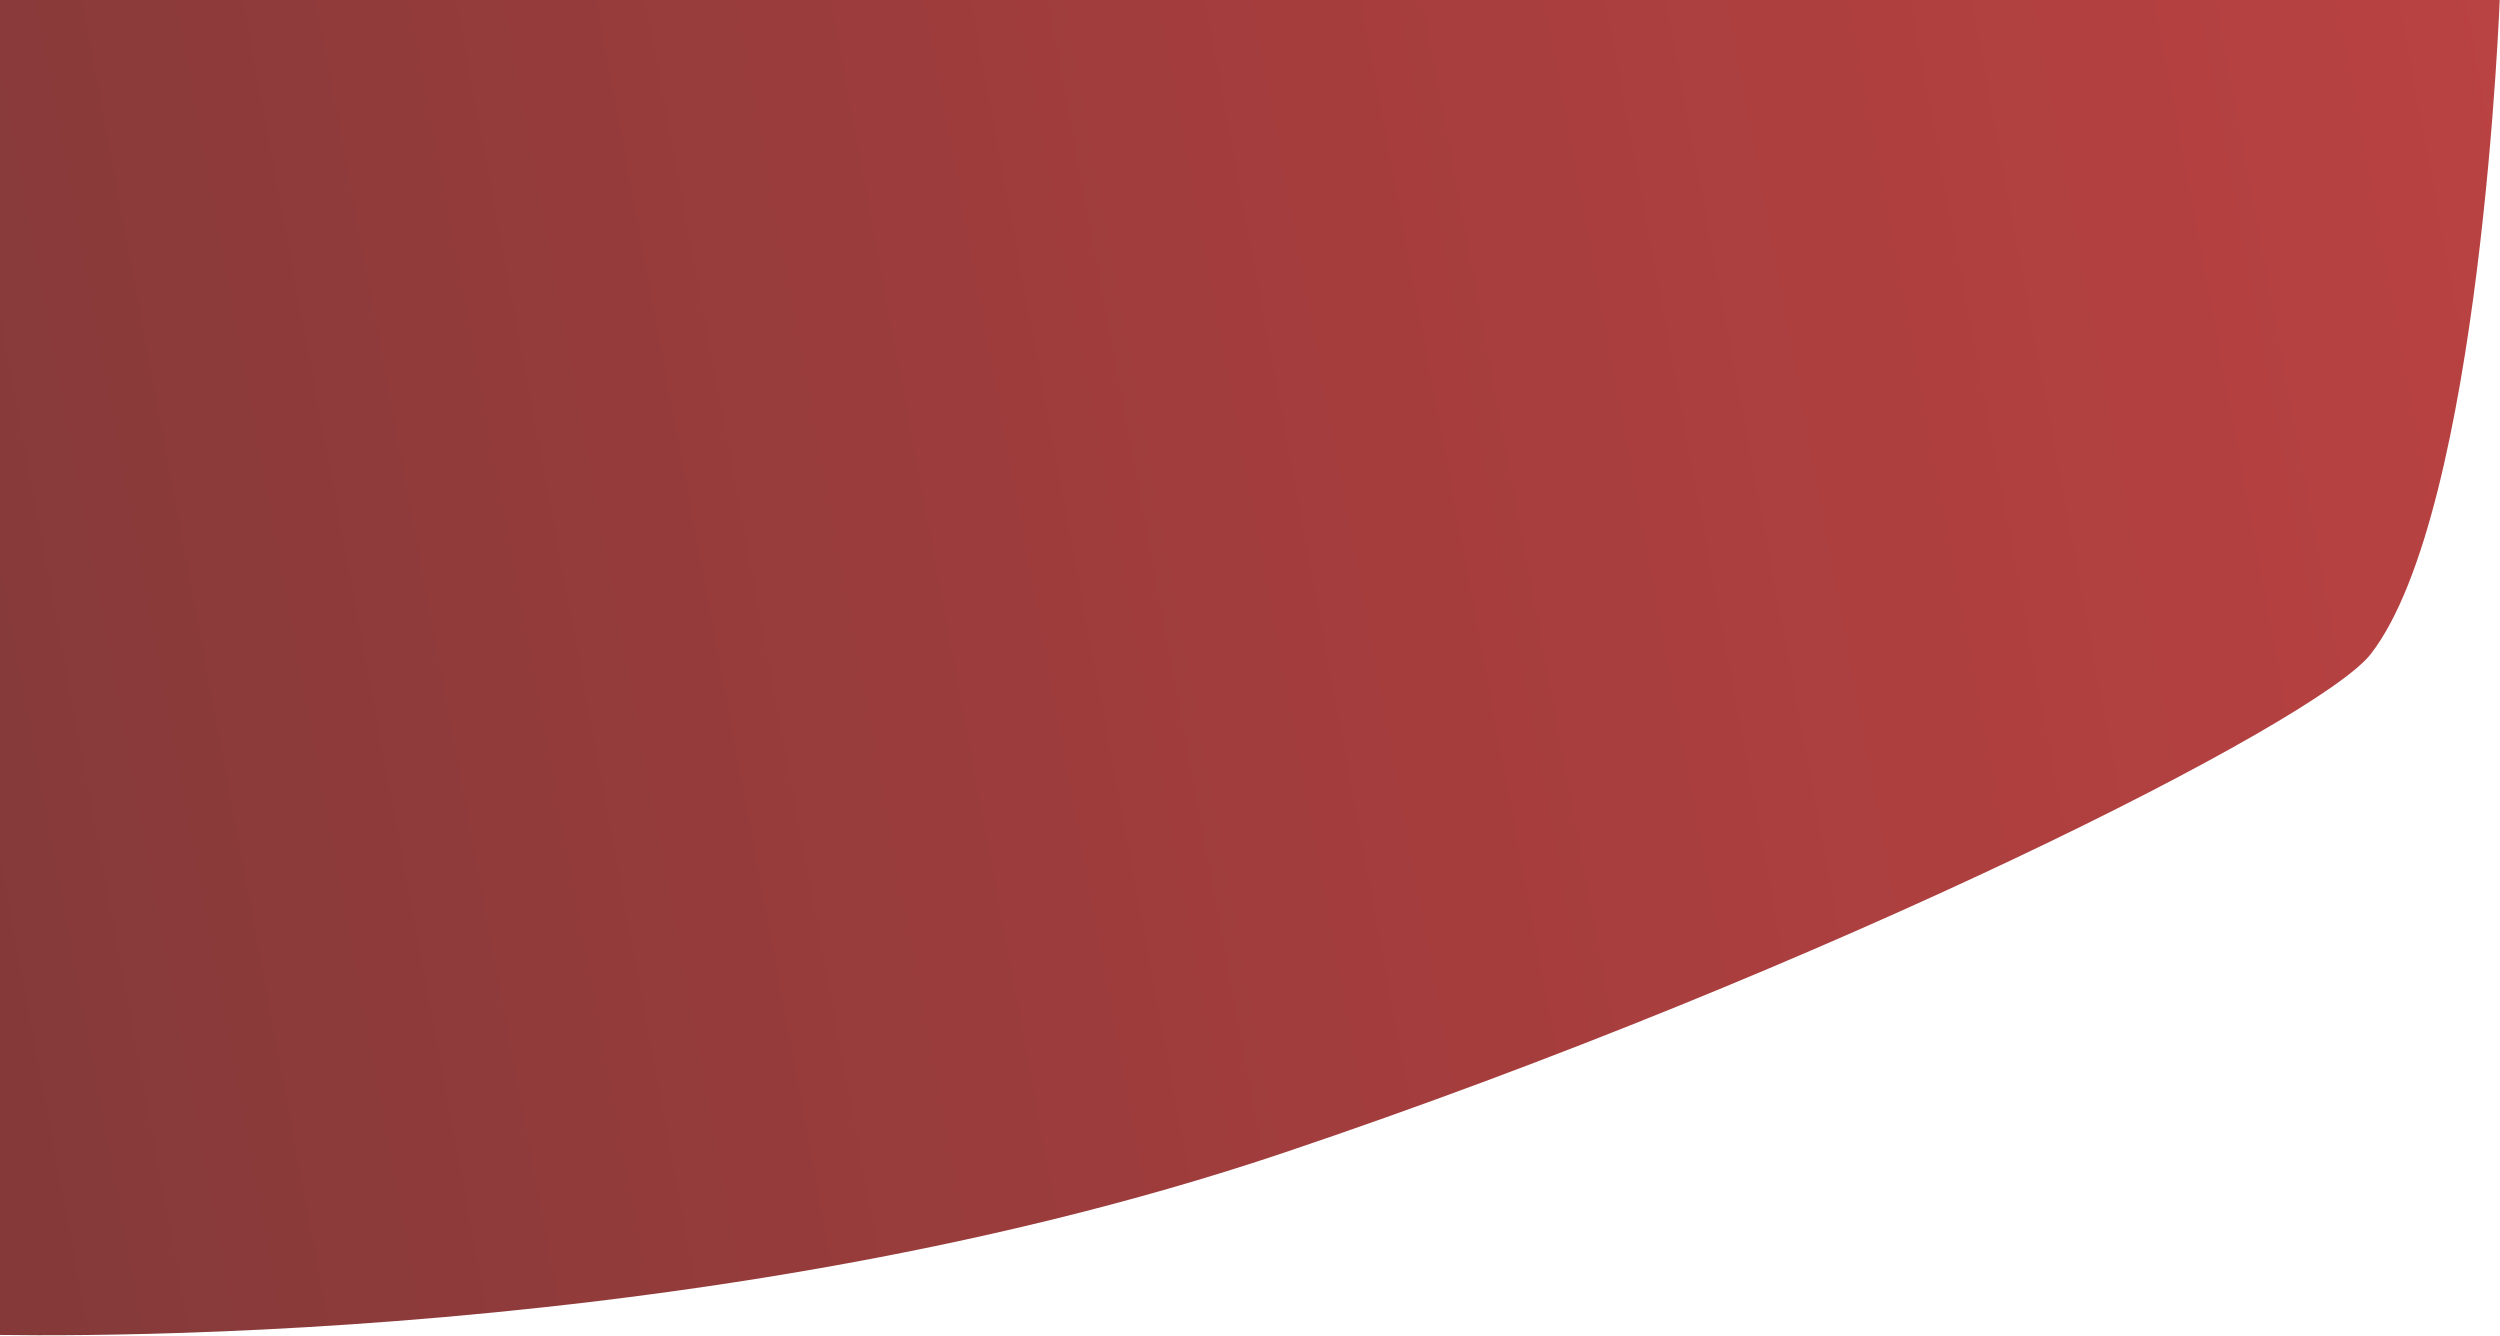 <svg width="1691" height="904" viewBox="0 0 1691 904" fill="none" xmlns="http://www.w3.org/2000/svg">
<path d="M1691 -4.5C1691 -4.5 1678.5 346 1603.5 442.5C1568.34 487.738 1238 655.167 869 779.5C453.098 919.636 -21 902.5 -21 902.5L-1 -4.5H1691Z" fill="url(#paint0_linear_10_3)" fill-opacity="0.79"/>
<defs>
<linearGradient id="paint0_linear_10_3" x1="-103" y1="523" x2="2039.5" y2="124" gradientUnits="userSpaceOnUse">
<stop stop-color="#620404"/>
<stop offset="0.485" stop-color="#8D0909"/>
<stop offset="1" stop-color="#B01111"/>
</linearGradient>
</defs>
</svg>
